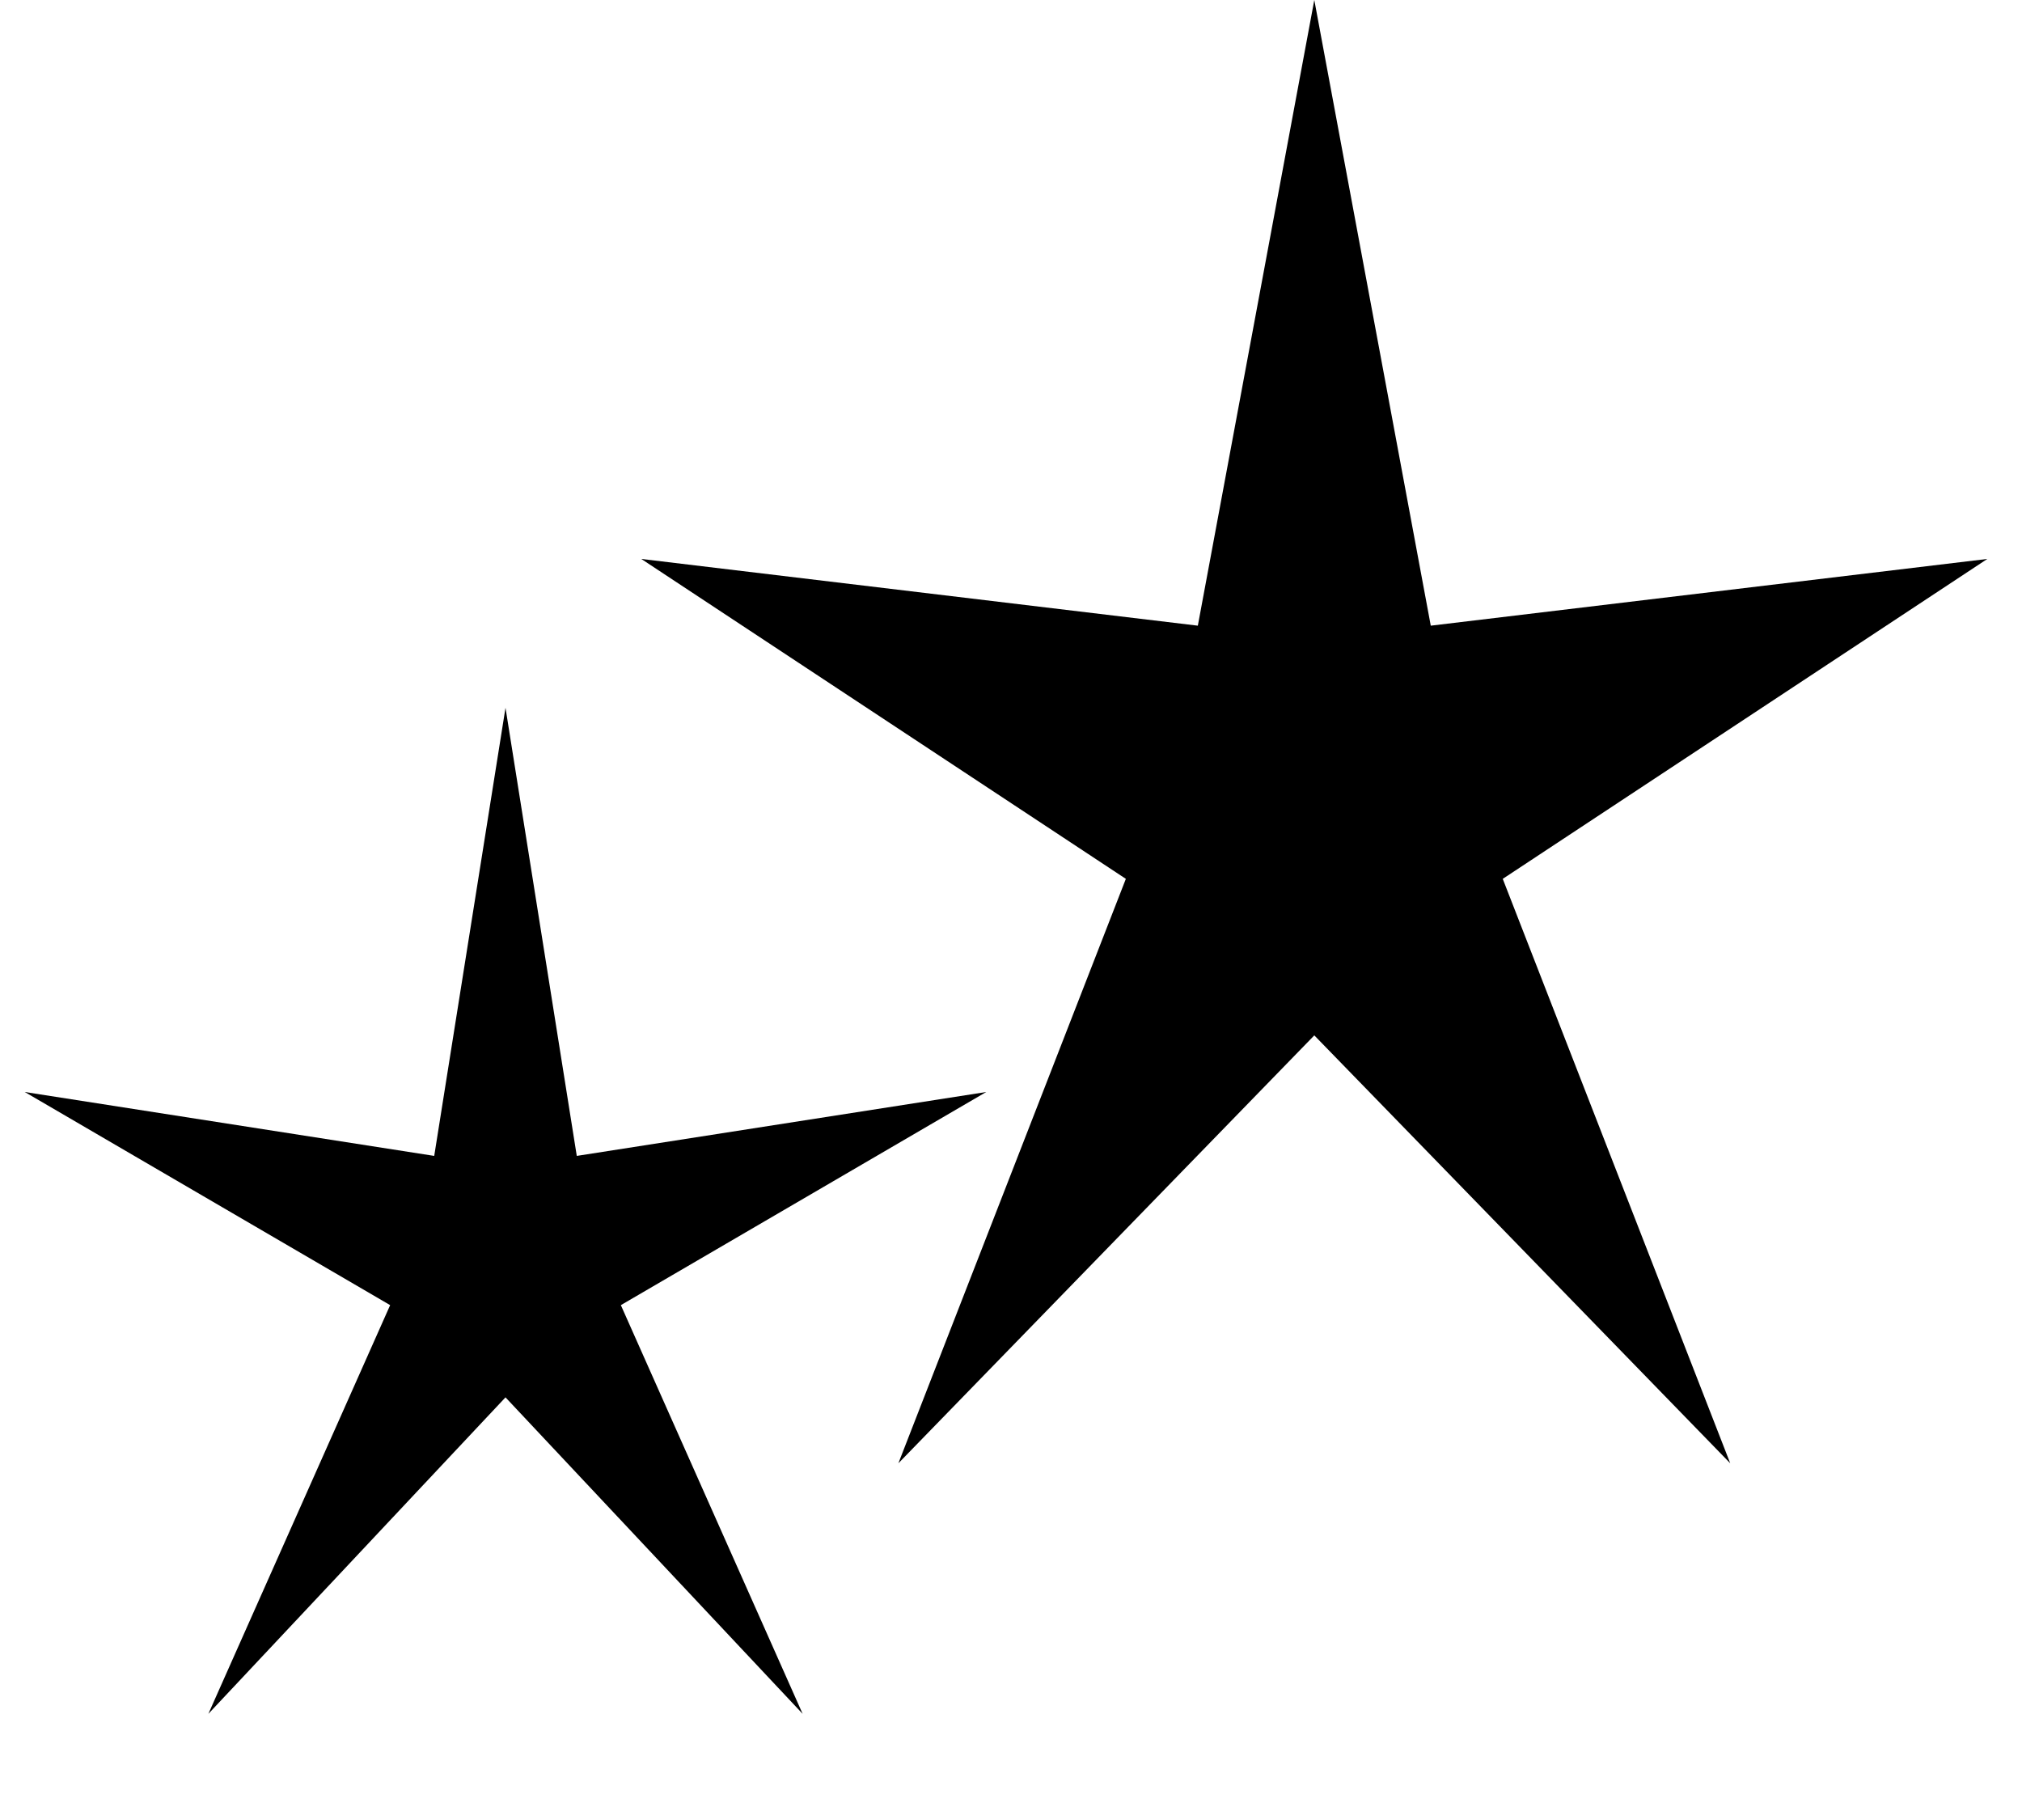 <svg width="20" height="18" viewBox="0 0 20 18" fill="current" xmlns="http://www.w3.org/2000/svg">
<path d="M13 0L14.152 6.188L19.657 5.528L14.864 8.692L17.114 14.472L13 10.24L8.886 14.472L11.136 8.692L6.343 5.528L11.848 6.188L13 0Z" fill="current"/>
<path d="M5 7L5.705 11.432L9.755 10.8L6.141 12.908L7.939 16.95L5 13.82L2.061 16.95L3.859 12.908L0.245 10.8L4.295 11.432L5 7Z" fill="current"/>
</svg>
